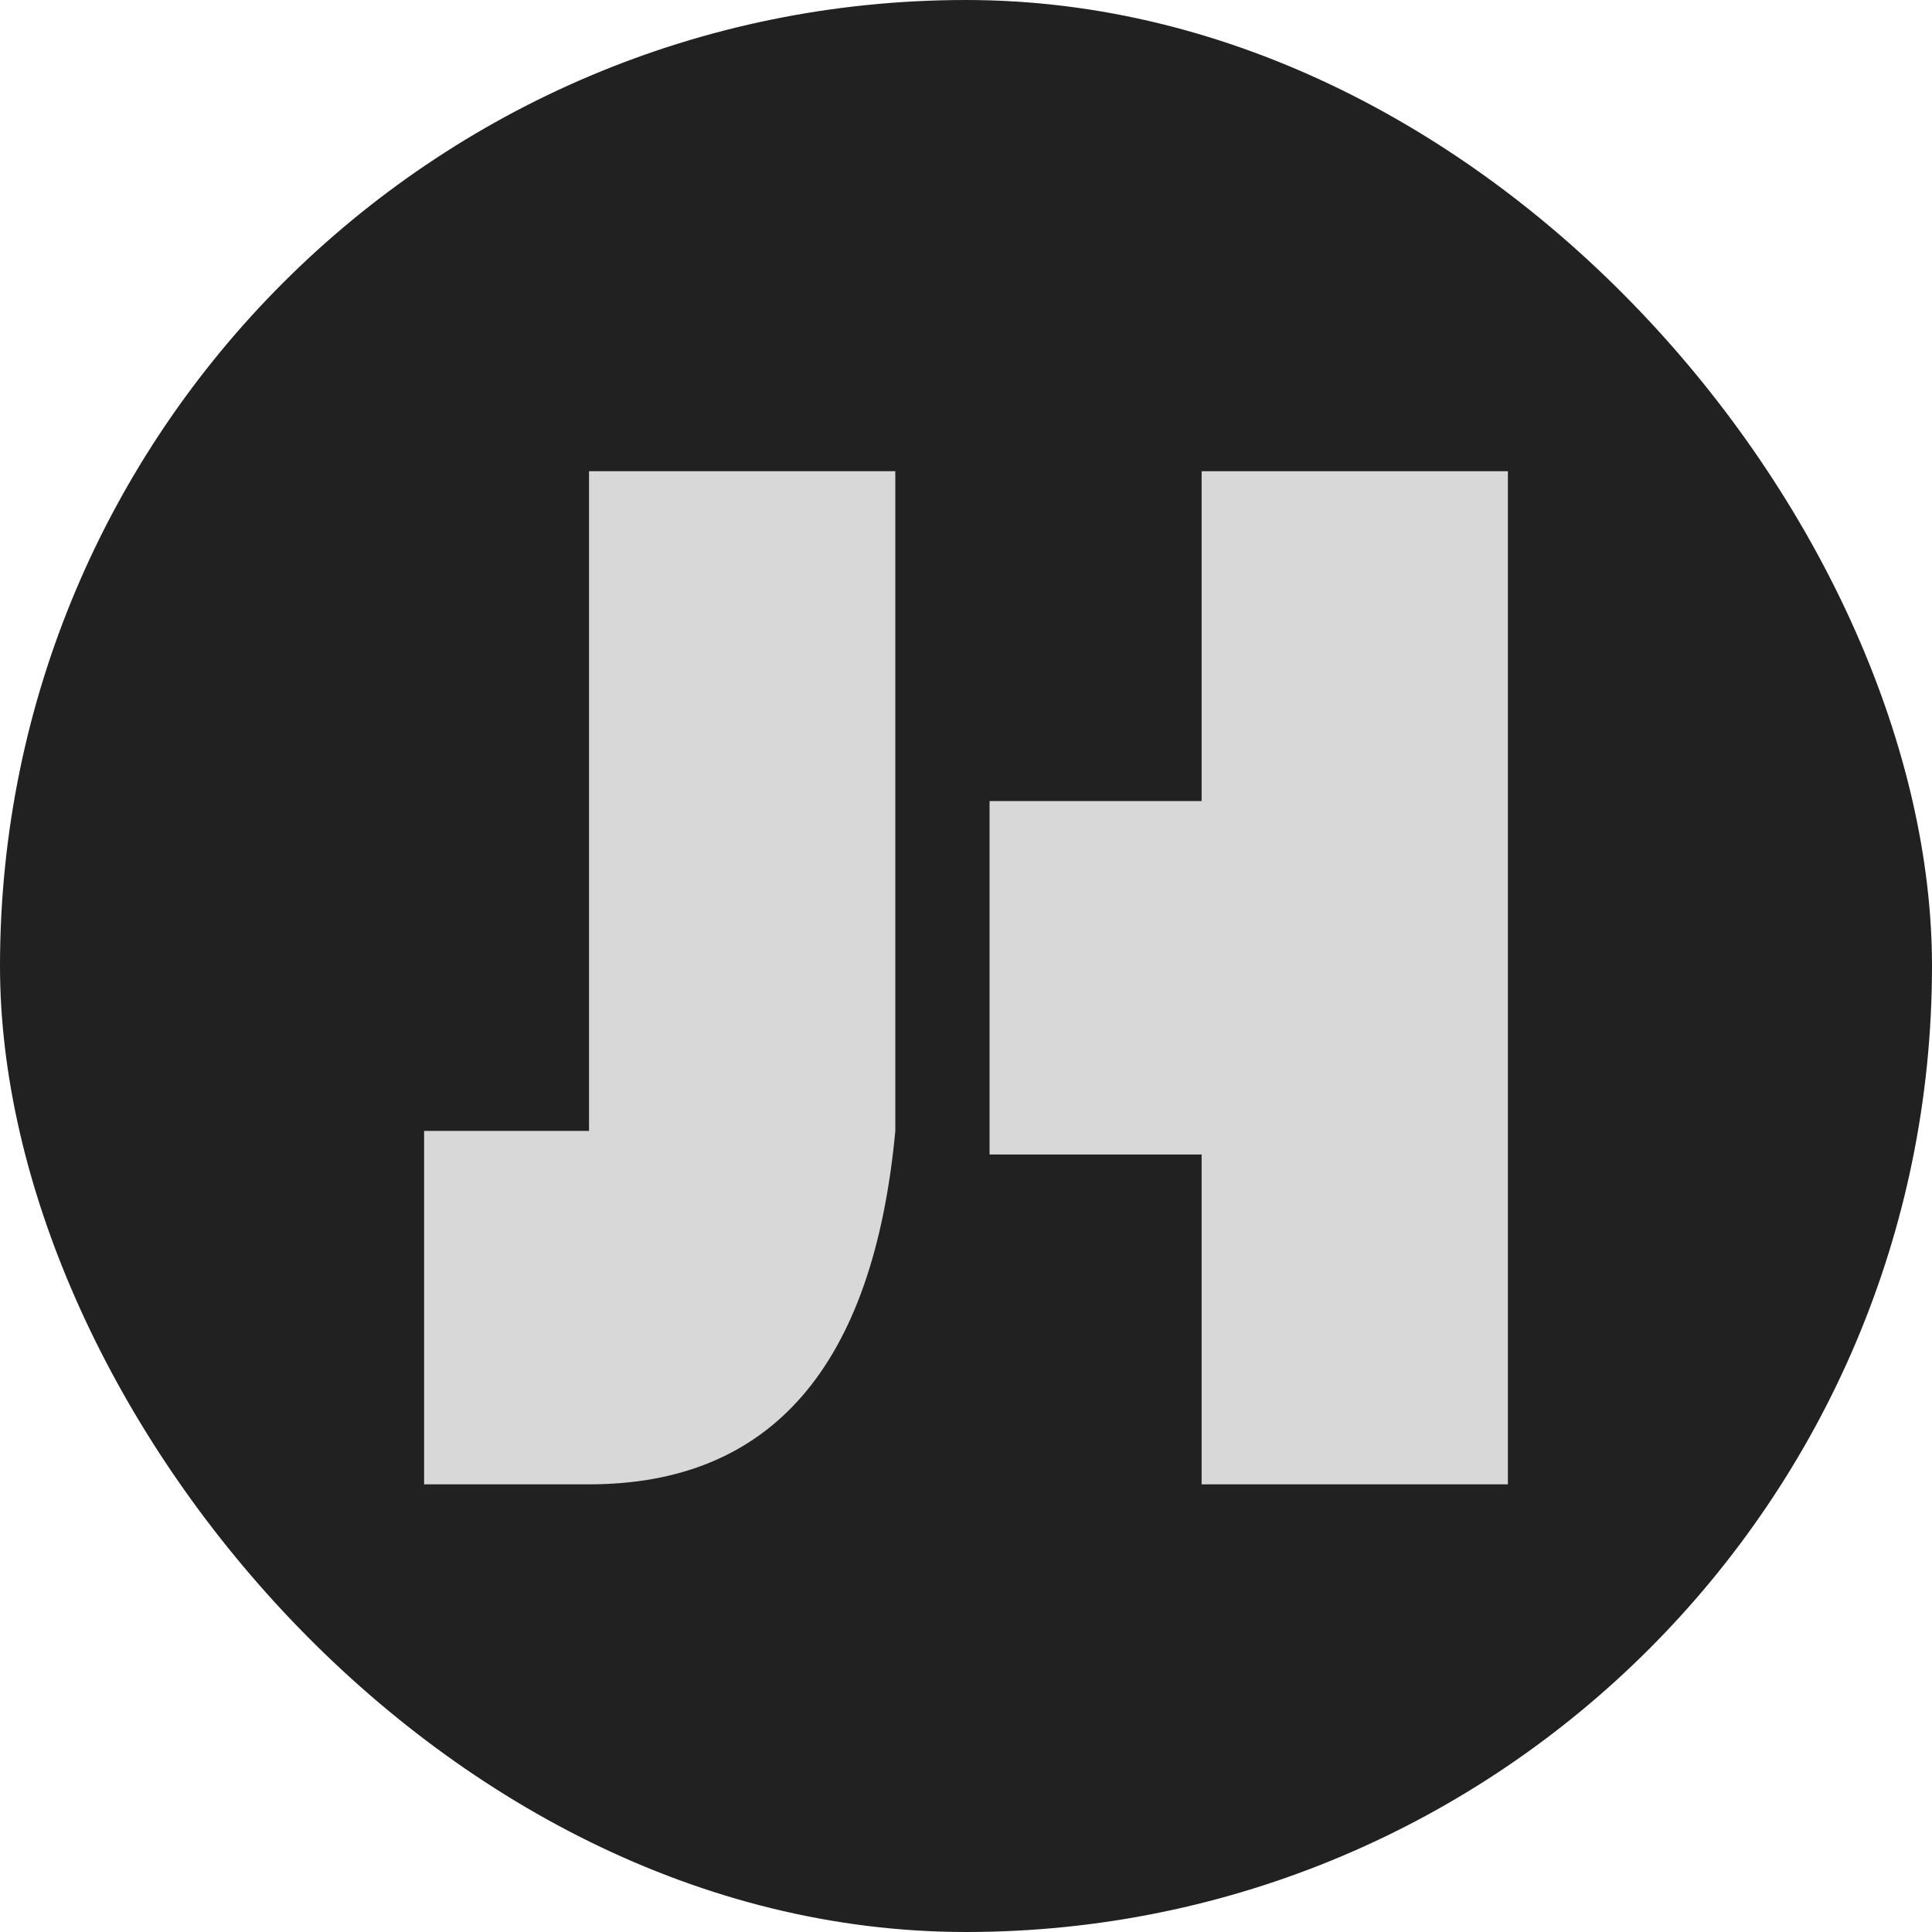 <?xml version="1.0" encoding="UTF-8"?>
<svg width="82px" height="82px" viewBox="0 0 82 82" version="1.1" xmlns="http://www.w3.org/2000/svg" xmlns:xlink="http://www.w3.org/1999/xlink">
    <!-- Generator: Sketch 52.2 (67145) - http://www.bohemiancoding.com/sketch -->
    <title>JH-logo</title>
    <desc>Created with Sketch.</desc>
    <g id="Symbols" stroke="none" stroke-width="1" fill="none" fill-rule="evenodd">
        <g id="Navigation--Adminstrator" transform="translate(-98, -33)">
            <g id="JH-logo" transform="translate(98, 33)">
                <rect id="Rectangle" fill="#212121" x="0" y="0" width="82" height="82" rx="41"></rect>
                <path d="M38,20 L38,48 C37.065,58 32.731,63 25,63 C21,63 18.667,63 18,63 L18,48 L25,48 L25,20 L38,20 Z" id="Path-3" fill="#D8D8D8"></path>
                <path d="M51,49 L42,49 L42,34 L51,34 L51,20 L64,20 L64,63 L51,63 L51,49 Z" id="Combined-Shape" fill="#D8D8D8"></path>
            </g>
        </g>
    </g>
</svg>